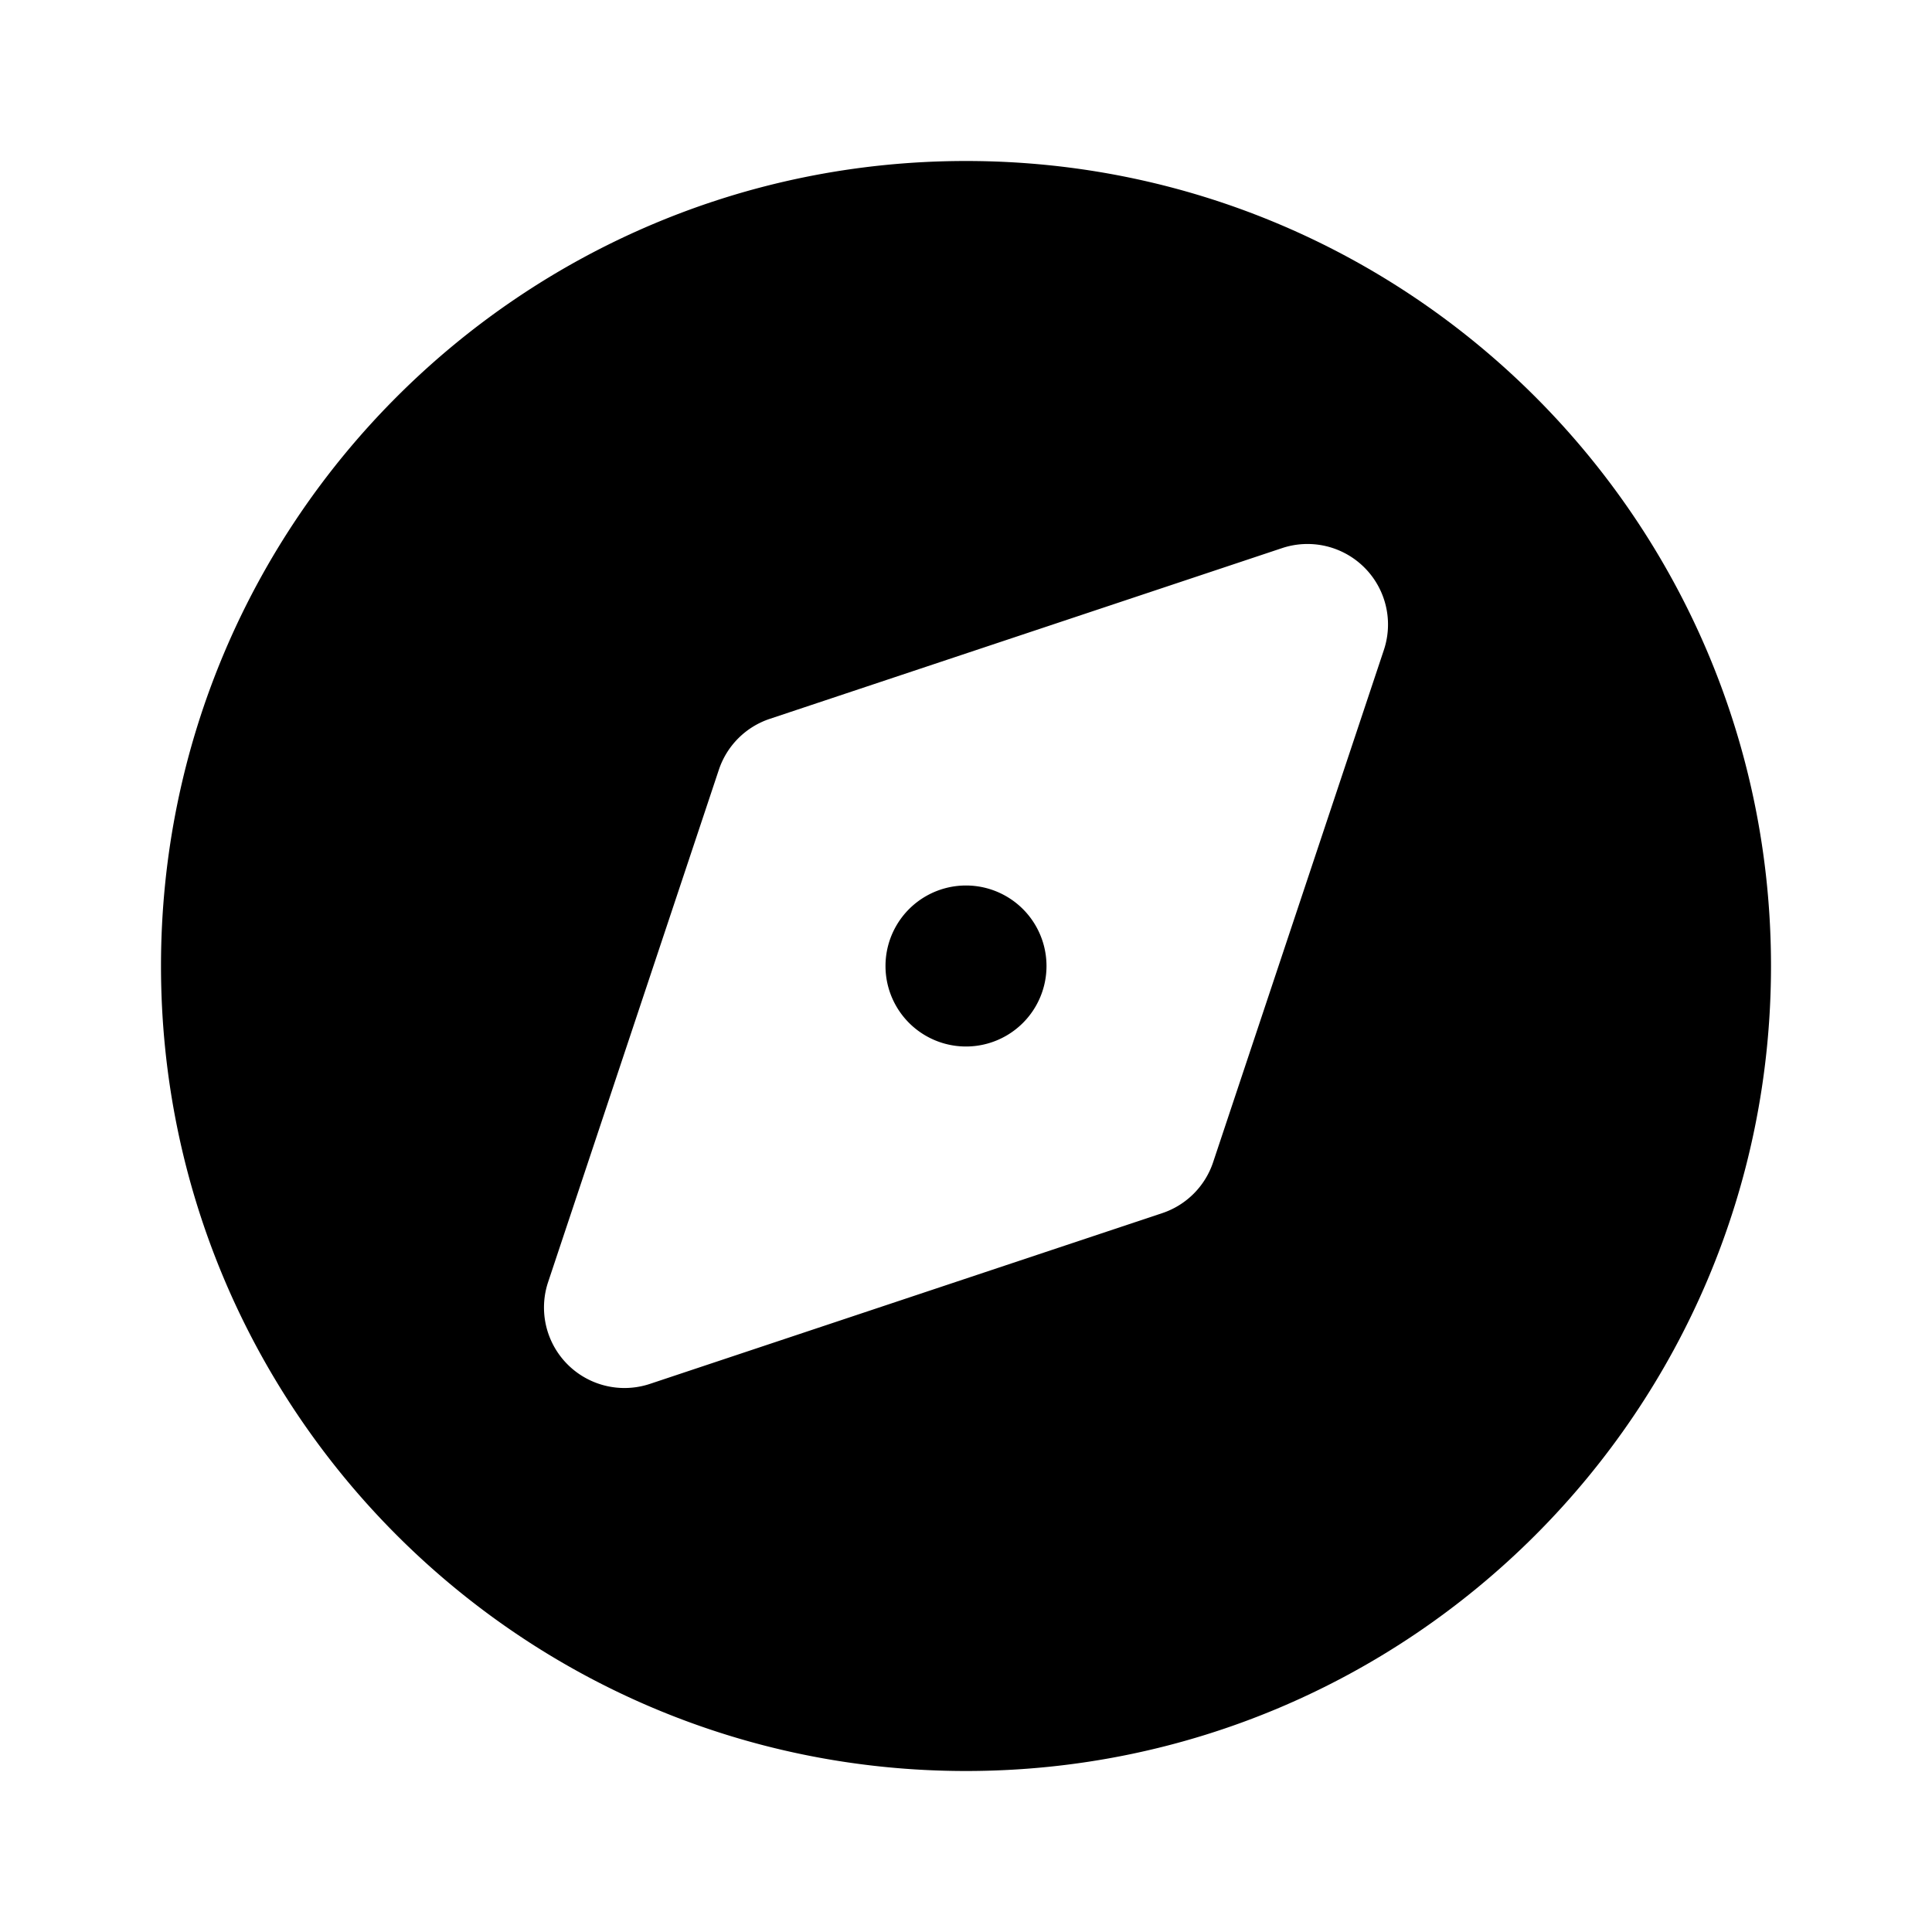 <svg xmlns="http://www.w3.org/2000/svg" width="1em" height="1em" viewBox="0 0 24 24"><g fill="none"><path fill-rule="evenodd" clip-rule="evenodd" d="M12 2C6.477 2 2 6.477 2 12s4.477 10 10 10s10-4.477 10-10S17.523 2 12 2zm5.191 6.074a1 1 0 0 0-1.265-1.265L9.562 8.93a1 1 0 0 0-.632.632l-2.121 6.364a1 1 0 0 0 1.265 1.265l6.364-2.121a1 1 0 0 0 .632-.633l2.121-6.363zM12 13a1 1 0 1 0 0-2a1 1 0 0 0 0 2z" fill="currentColor"/></g></svg>